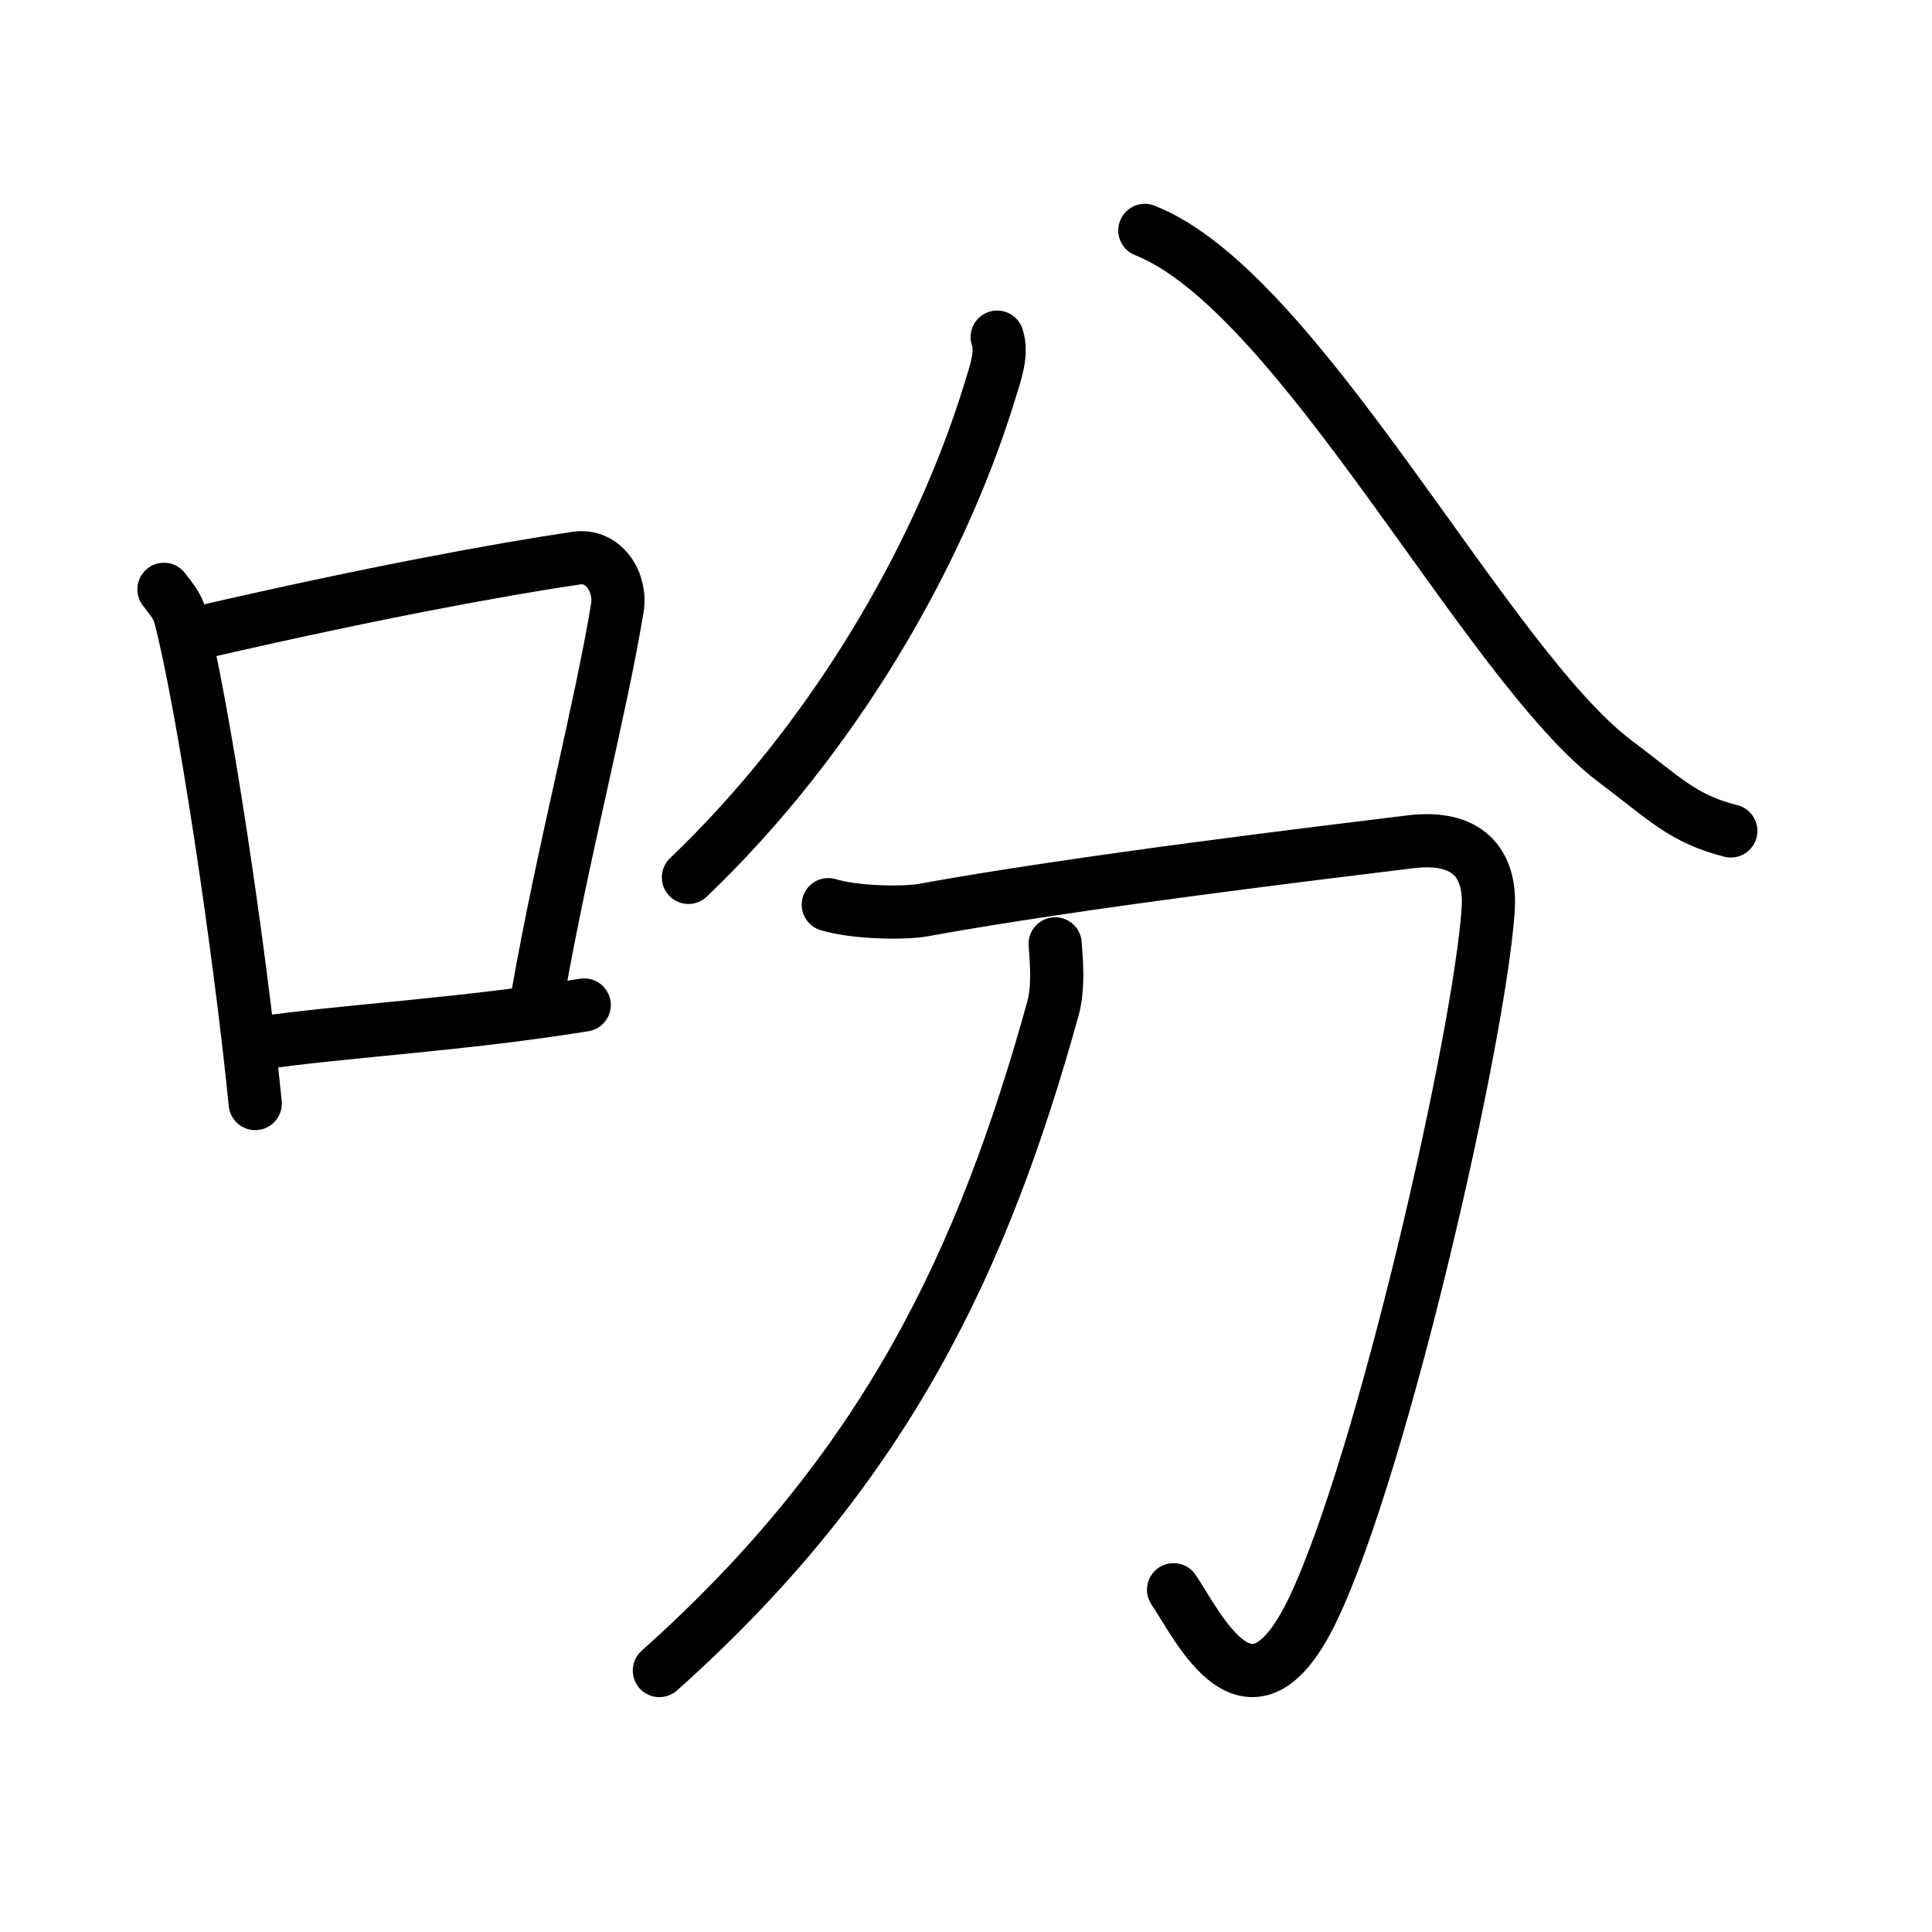 <svg xmlns="http://www.w3.org/2000/svg" width="109" height="109" viewBox="0 0 109 109"><g xmlns:kvg="http://kanjivg.tagaini.net" id="kvg:StrokePaths_05429" style="fill:none;stroke:#000000;stroke-width:3;stroke-linecap:round;stroke-linejoin:round;"><g id="kvg:05429" kvg:element="&#21545;"><g id="kvg:05429-g1" kvg:element="&#21475;" kvg:position="left" kvg:radical="general"><path id="kvg:05429-s1" kvg:type="&#12753;" d="M9.25,33.25c0.37,0.5,0.76,0.91,0.92,1.54c1.29,4.94,3.34,18.58,4.23,27.47"/><path id="kvg:05429-s2" kvg:type="&#12757;b" d="M11.58,35.62c9.42-2.17,16.55-3.48,20.92-4.13c1.6-0.24,2.56,1.41,2.33,2.8c-0.95,5.78-3.05,13.71-4.46,21.69"/><path id="kvg:05429-s3" kvg:type="&#12752;b" d="M14.57,58.86c5.14-0.73,11.33-1.03,18.39-2.16"/></g><g id="kvg:05429-g2" kvg:element="&#20998;" kvg:position="right"><g id="kvg:05429-g3" kvg:element="&#20843;" kvg:position="top"><path id="kvg:05429-s4" kvg:type="&#12754;" d="M56.26,19.02c0.3,0.91-0.07,1.94-0.42,3.07c-2.87,9.35-8.88,19.65-17,27.41"/><path id="kvg:05429-s5" kvg:type="&#12751;" d="M64.59,13c8.71,3.42,19.27,24.49,26.53,29.95c2.81,2.11,3.81,3.24,6.53,3.93"/></g><g id="kvg:05429-g4" kvg:element="&#20992;" kvg:position="bottom"><path id="kvg:05429-s6" kvg:type="&#12742;" d="M46.73,51.04c1.52,0.46,4.26,0.5,5.33,0.31c8.71-1.59,22.71-3.27,27.54-3.86c3.14-0.38,4.54,1.15,4.36,3.82c-0.46,7.07-5.95,31.28-9.9,39.51c-3.53,7.33-6.44,0.94-7.85-1.13"/><path id="kvg:05429-s7" kvg:type="&#12754;" d="M59.53,53.25c0.06,0.91,0.22,2.4-0.13,3.67c-3.92,14.12-9.37,25.88-22.2,37.33"/></g></g></g></g></svg>
